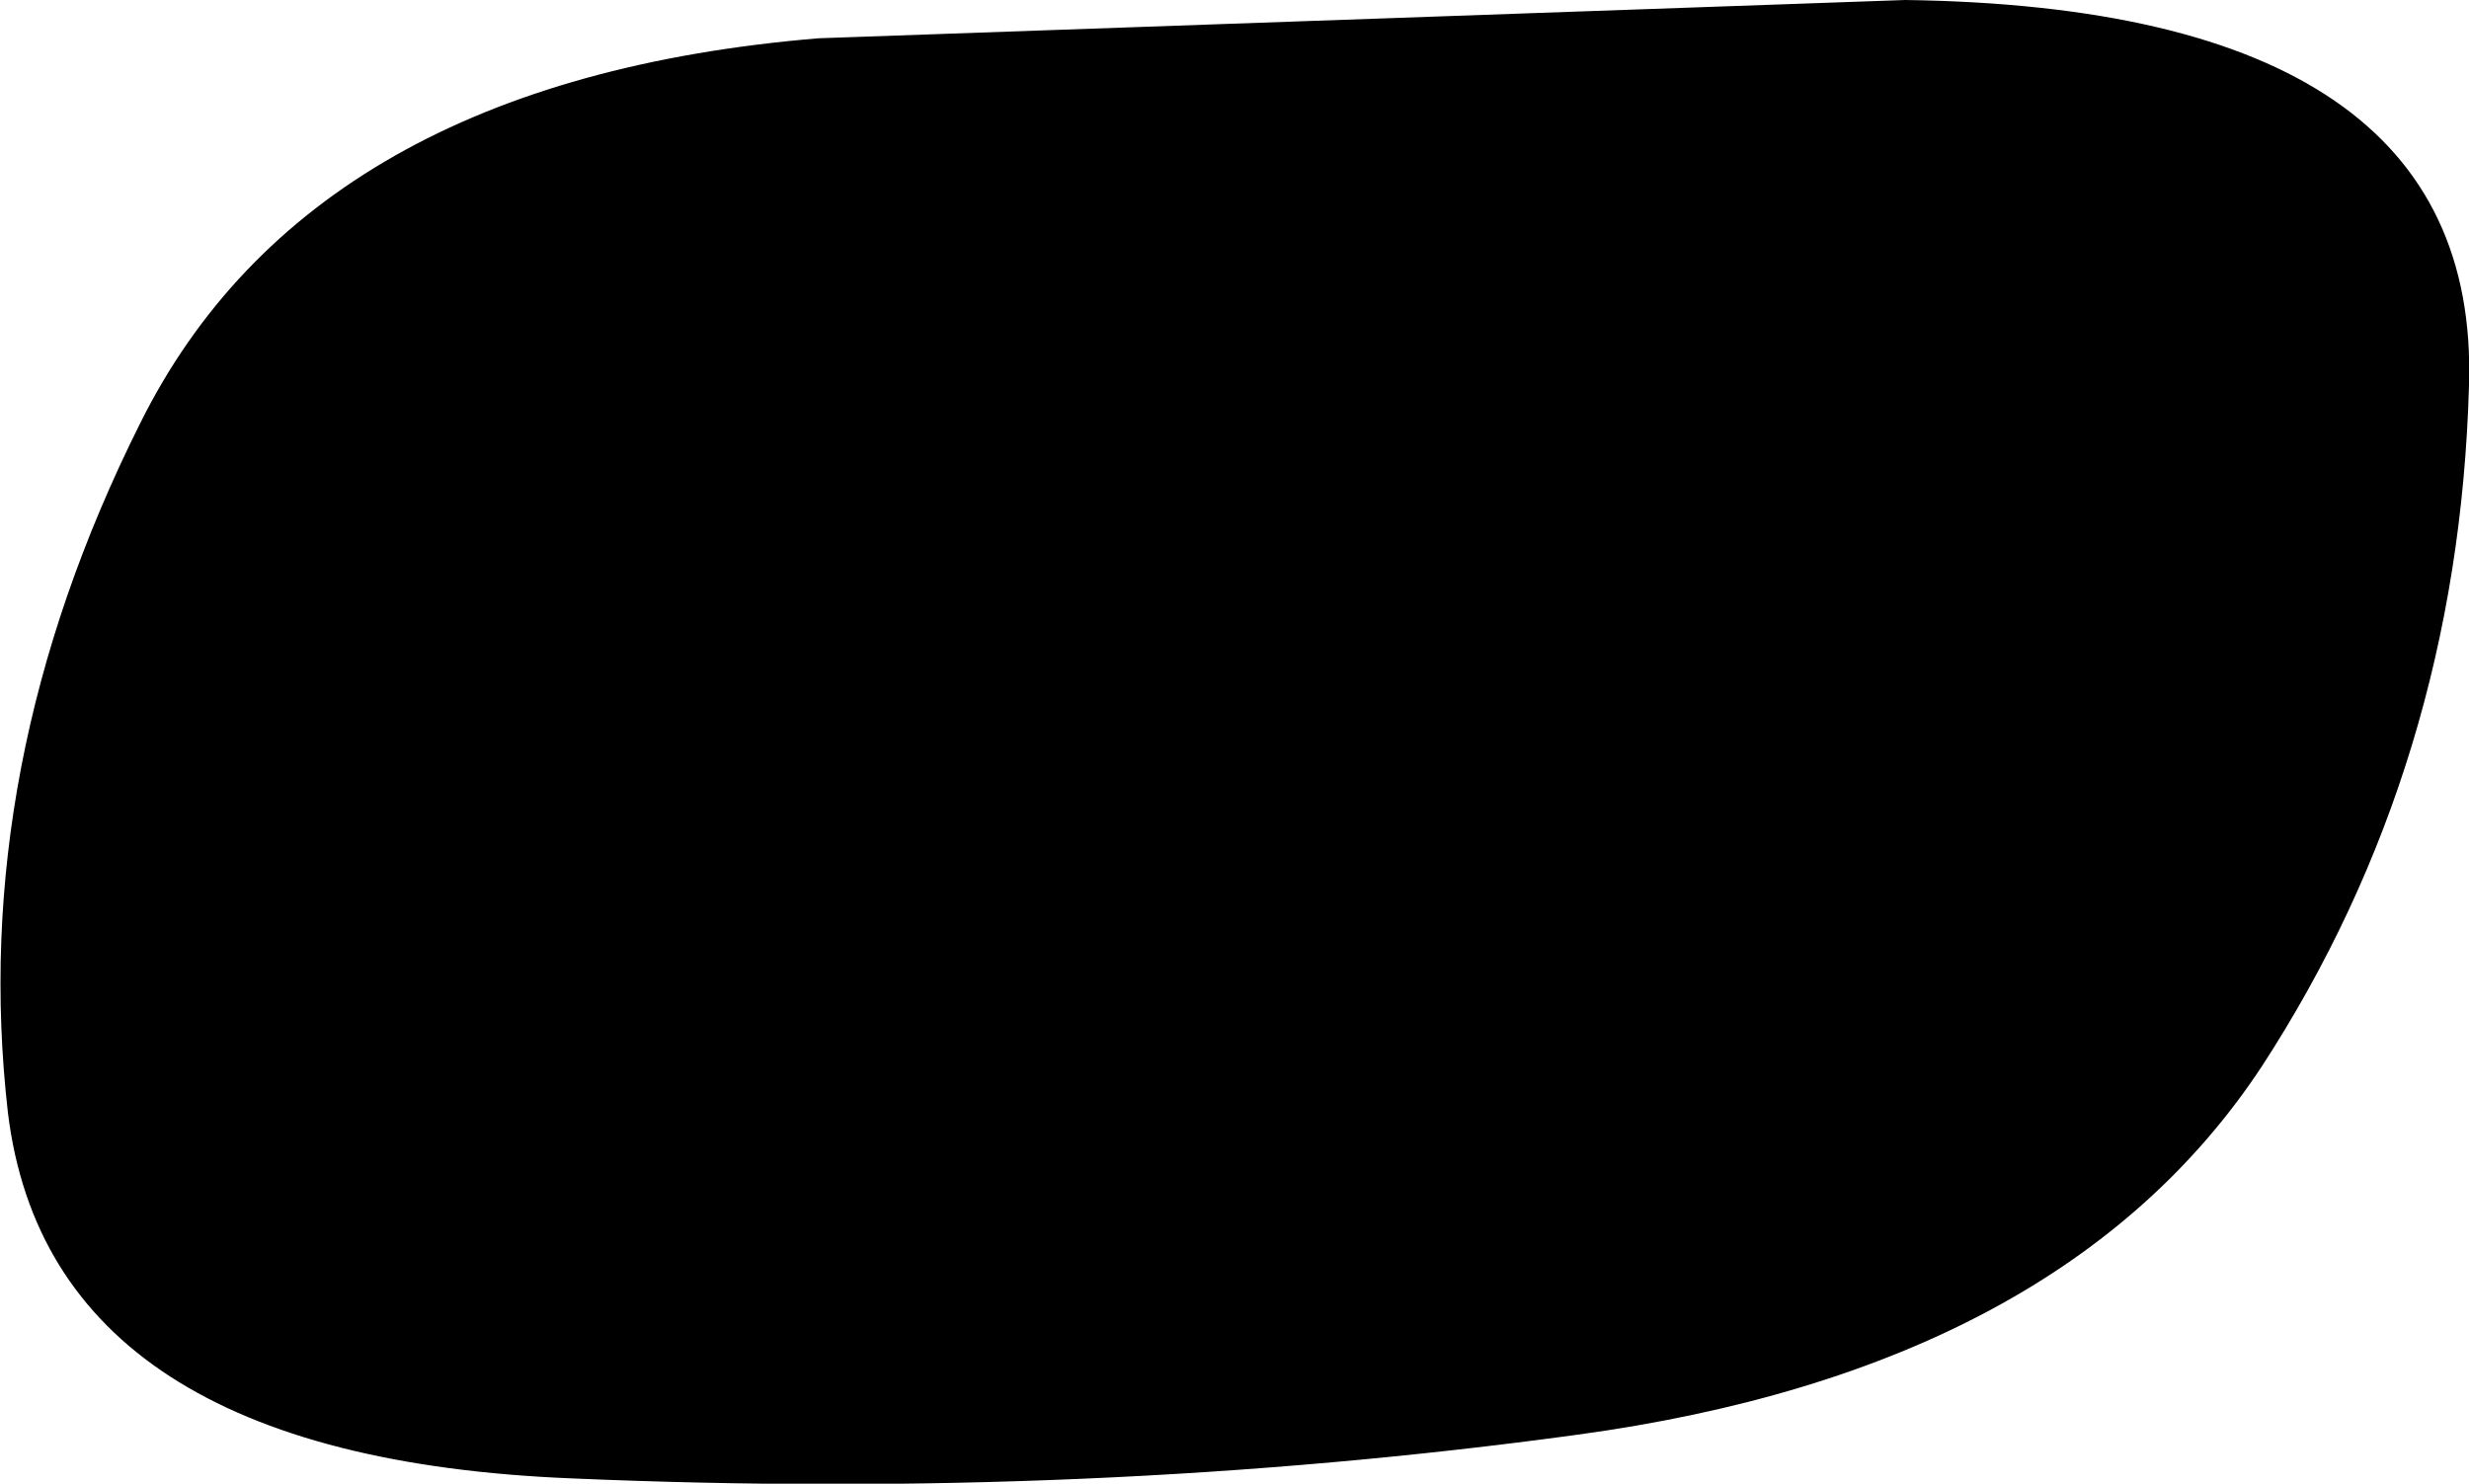 <?xml version="1.0" encoding="UTF-8" standalone="no"?>
<svg xmlns:xlink="http://www.w3.org/1999/xlink" height="56.2px" width="93.5px" xmlns="http://www.w3.org/2000/svg">
  <g transform="matrix(1.0, 0.0, 0.0, 1.0, 44.2, 16.55)">
    <path d="M-13.2 -15.1 L27.95 -16.55 Q49.75 -16.25 49.3 -1.95 48.9 12.4 41.45 23.85 33.9 35.3 15.5 37.8 -2.85 40.3 -22.55 39.45 -42.3 38.65 -43.9 25.6 -45.4 12.5 -38.9 -0.5 -32.45 -13.5 -13.2 -15.1" fill="#000000" fill-rule="evenodd" stroke="none"/>
  </g>
</svg>
